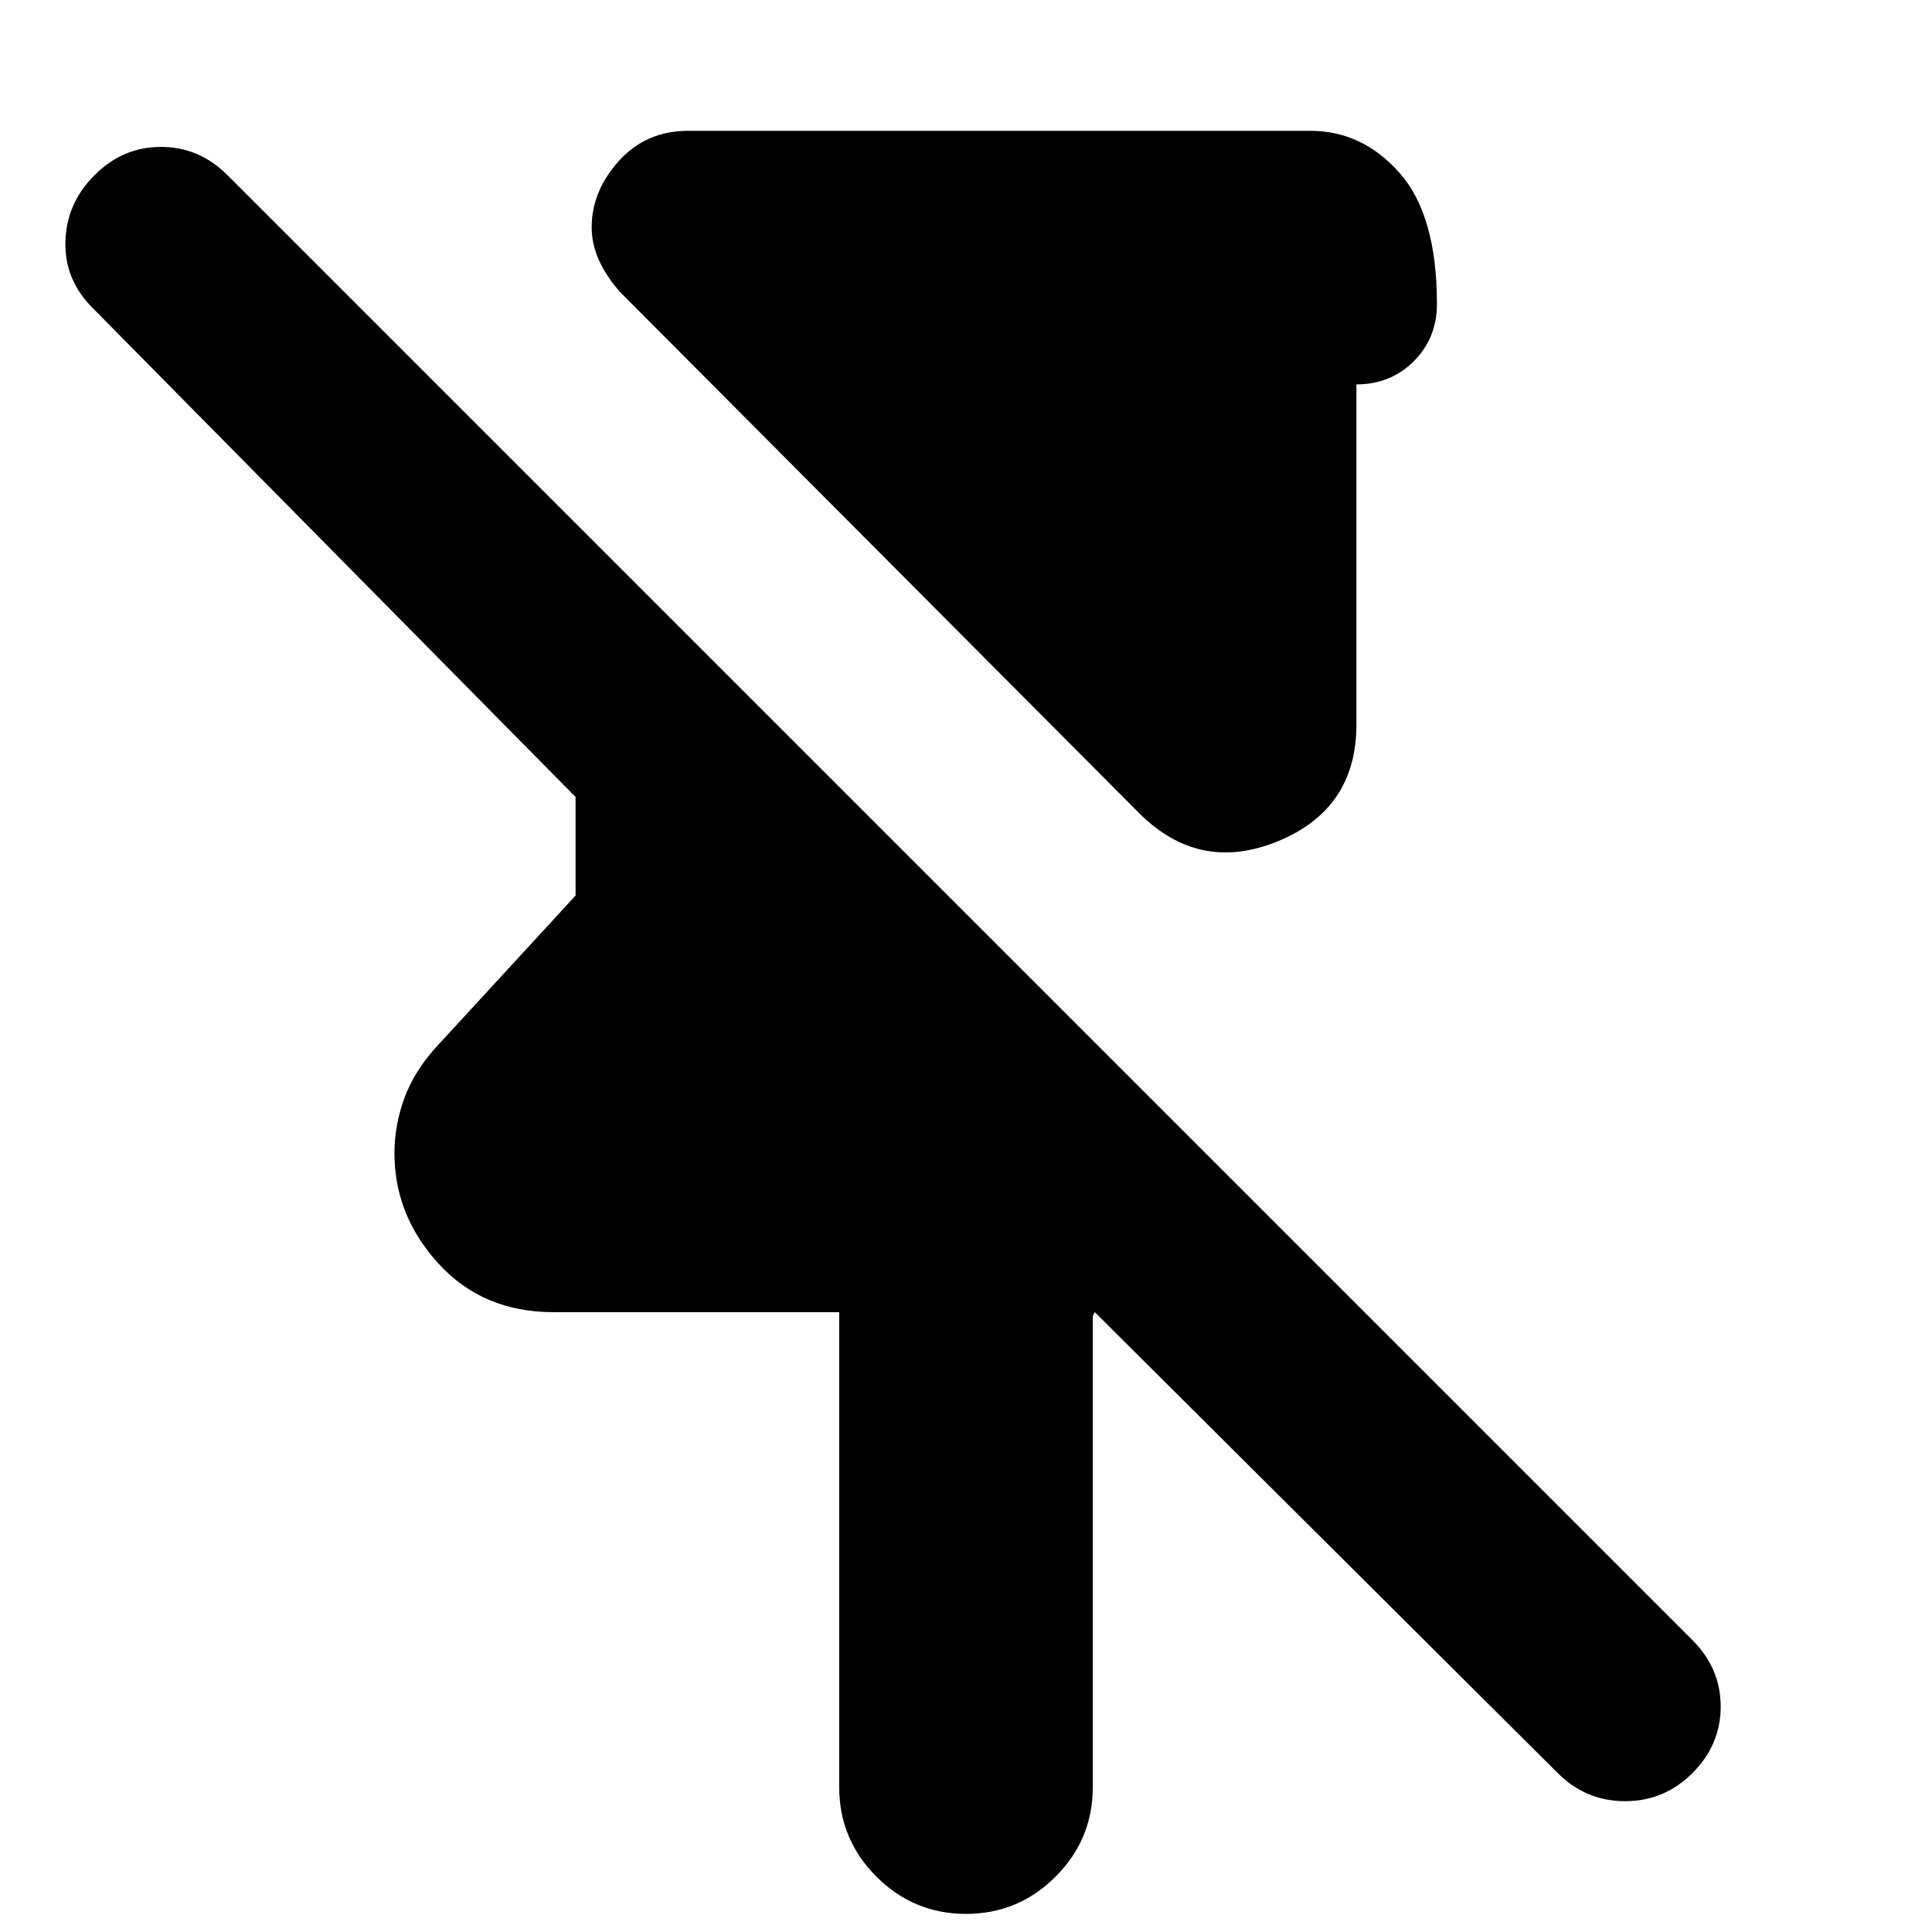 <svg xmlns="http://www.w3.org/2000/svg" height="24" viewBox="0 -960 960 960" width="24"><path d="M566-556 308-815q-7-8-10.5-16t-3.5-16q0-18 13.5-33t34.5-15h309q26 0 44.5 21t18.5 65q0 17-11.5 28.5T674-769v169q0 42-39 58t-69-14ZM417-72v-236H275q-35 0-57-24t-22-55q0-14 5-27.5t16-25.5l69-75v-49L46-807q-14-14-13.5-33T47-873q14-14 33-14t33 14l728 728q14 14 14 33t-14 33q-14 14-33.5 14T774-79L544-308l-1 2v234q0 26-18.5 44.5T480-9q-26 0-44.5-18.5T417-72Z"/></svg>